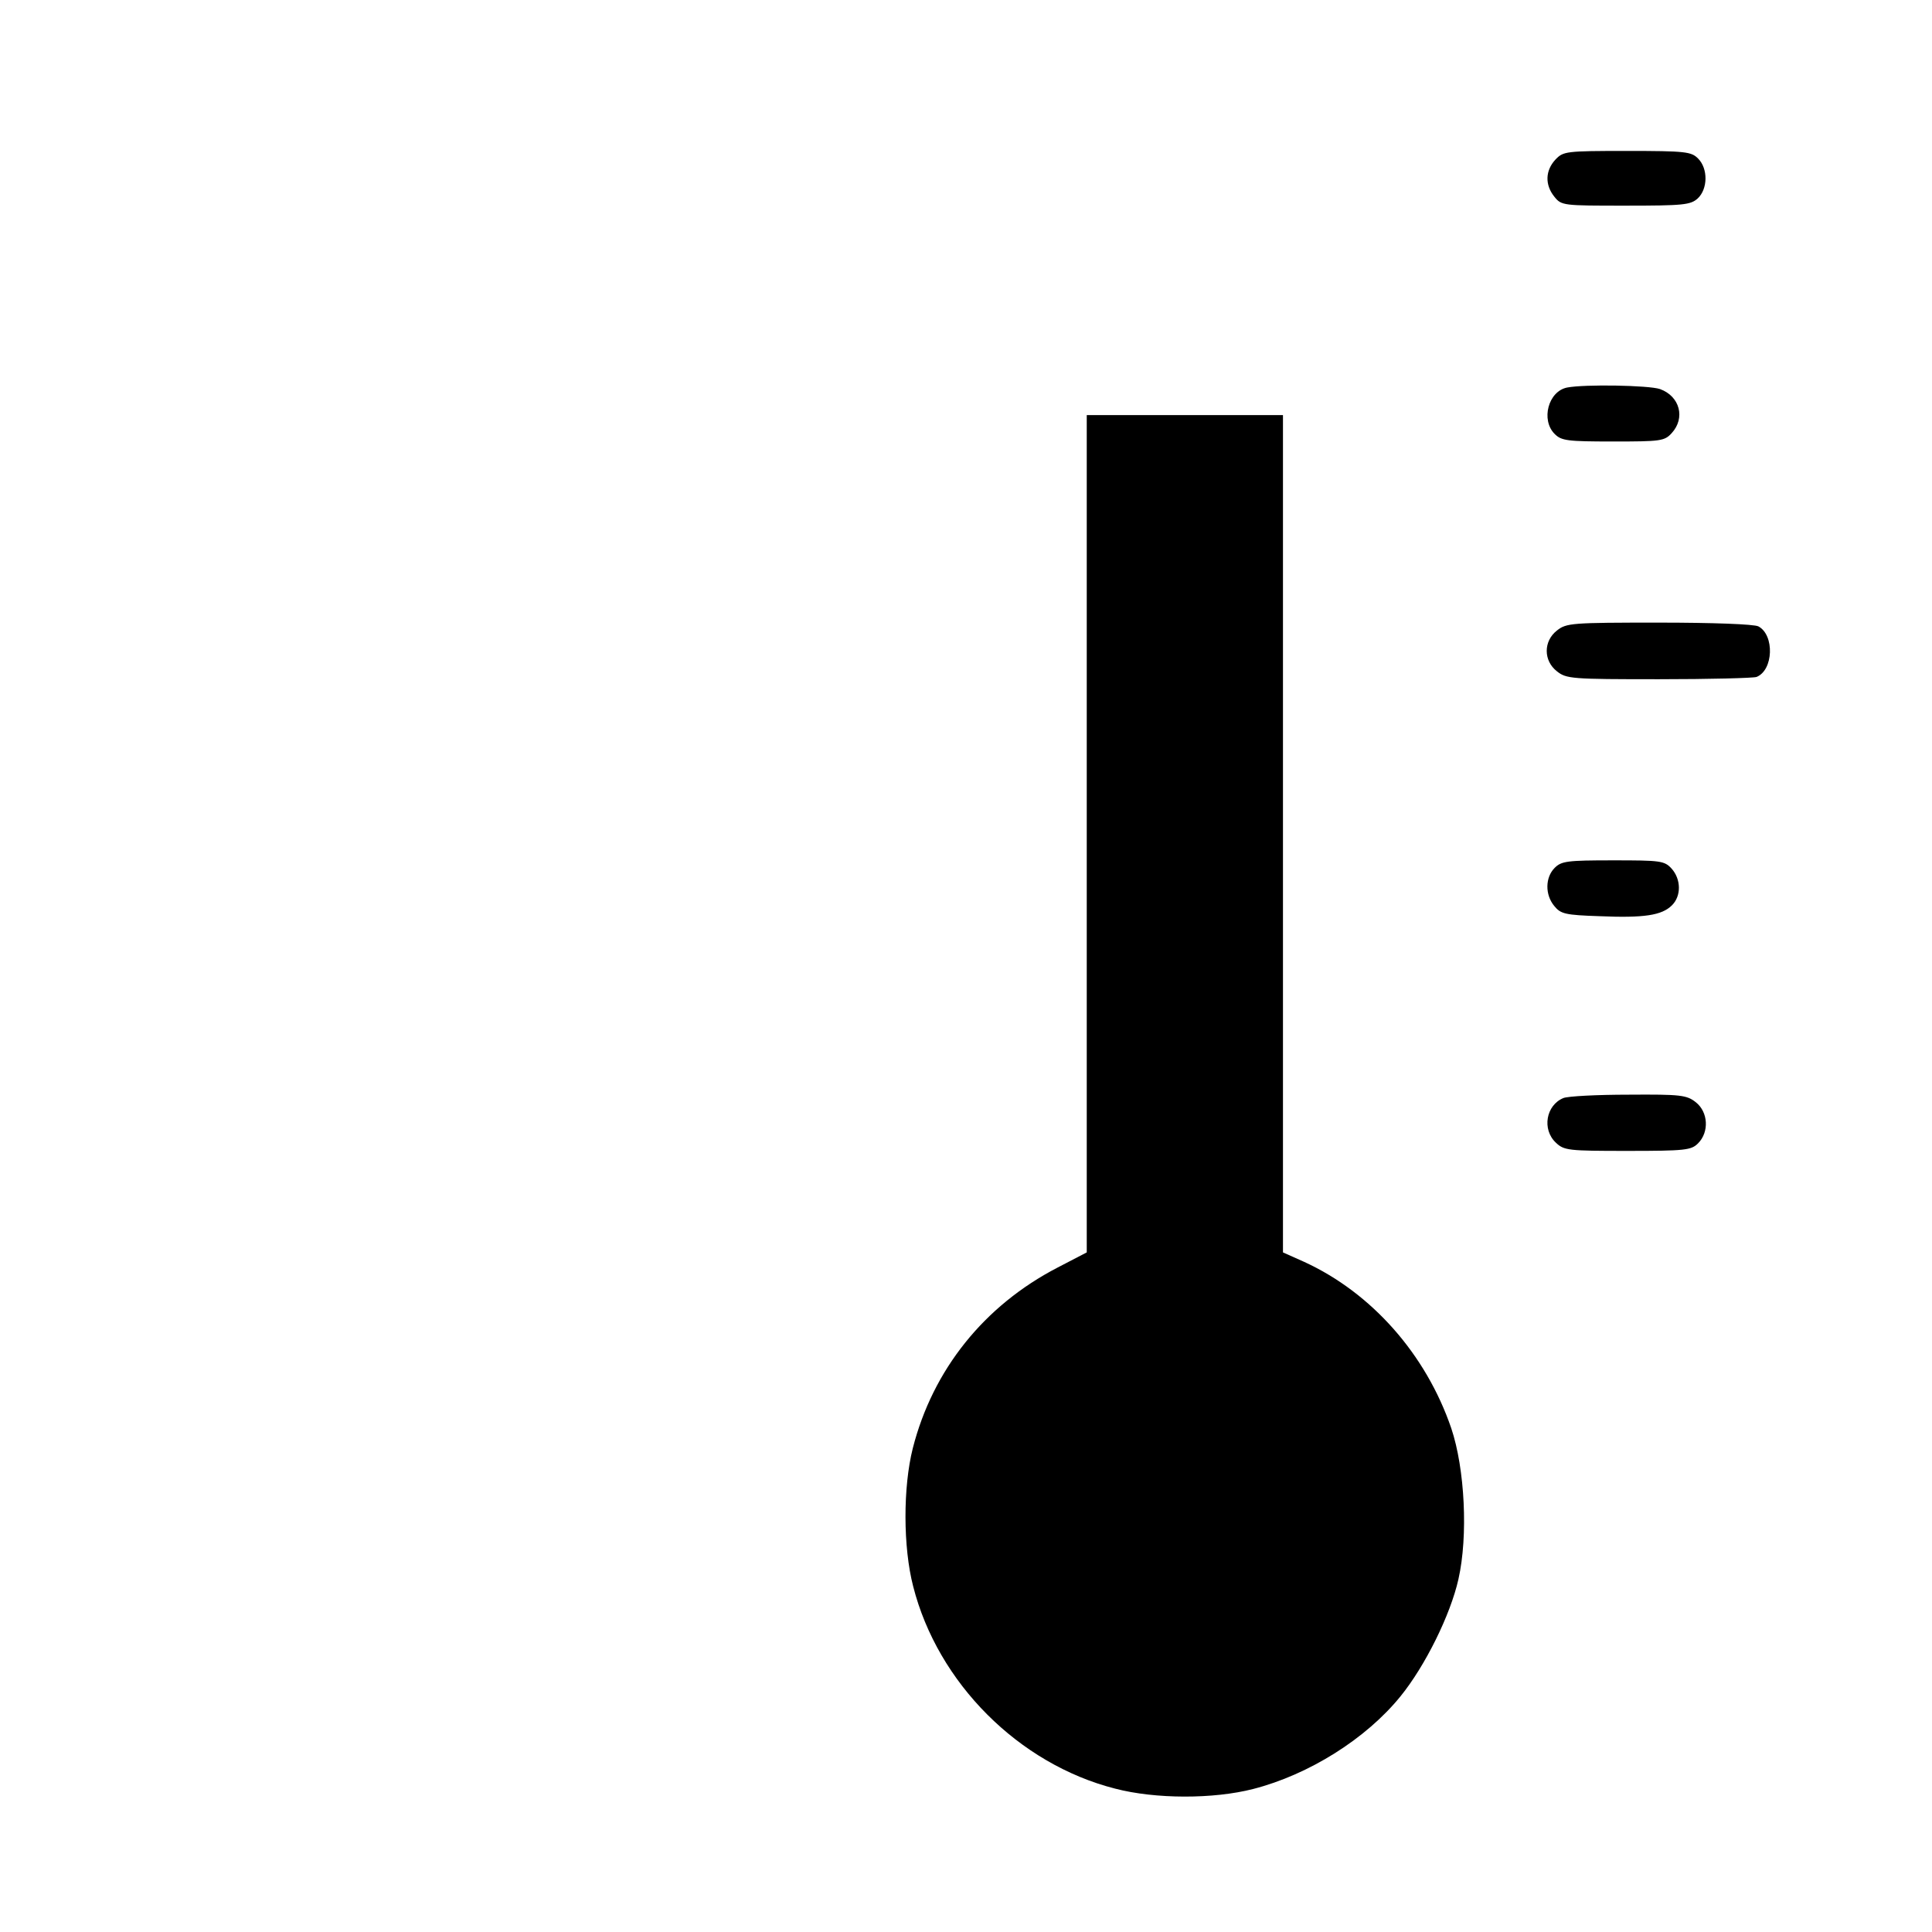 <?xml version="1.0" standalone="no"?>
<!DOCTYPE svg PUBLIC "-//W3C//DTD SVG 20010904//EN"
 "http://www.w3.org/TR/2001/REC-SVG-20010904/DTD/svg10.dtd">
<svg version="1.0" xmlns="http://www.w3.org/2000/svg"
 width="512pt" height="512pt" viewBox="0 0 512 512"
 preserveAspectRatio="xMidYMid meet">

<g transform="translate(0,512) scale(0.1,-0.1)"
fill="#000000" stroke="none">
<path d="M4122 4697 c-27 -29 -28 -67 -3 -98 19 -24 23 -24 189 -24 153 0 172
2 191 19 27 25 28 79 1 106 -18 18 -33 20 -188 20 -163 0 -169 -1 -190 -23z"/>
<path d="M4153 4093 c-50 -10 -70 -86 -33 -123 18 -18 33 -20 155 -20 125 0
136 1 155 22 37 40 22 98 -31 117 -30 10 -199 13 -246 4z"/>
<path d="M2880 2911 l0 -1110 -77 -40 c-195 -101 -331 -271 -384 -479 -26
-103 -26 -262 1 -366 65 -256 280 -471 535 -536 107 -28 261 -28 366 -1 148
38 299 133 390 245 66 81 133 217 154 311 26 115 17 293 -19 400 -67 196 -211
359 -390 441 l-56 25 0 1110 0 1109 -260 0 -260 0 0 -1109z"/>
<path d="M4126 3449 c-36 -28 -36 -80 0 -108 25 -20 39 -21 270 -21 133 0 250
3 259 6 45 18 48 111 5 134 -11 6 -123 10 -263 10 -232 0 -246 -1 -271 -21z"/>
<path d="M4120 2820 c-25 -25 -26 -71 -1 -101 17 -21 29 -24 120 -27 118 -5
165 2 192 29 25 25 24 69 -1 97 -19 21 -30 22 -155 22 -122 0 -137 -2 -155
-20z"/>
<path d="M4143 2210 c-46 -19 -57 -83 -20 -118 22 -21 33 -22 190 -22 154 0
169 2 187 20 30 30 27 83 -6 109 -24 19 -40 21 -178 20 -83 0 -161 -4 -173 -9z"/>
</g>
</svg>
